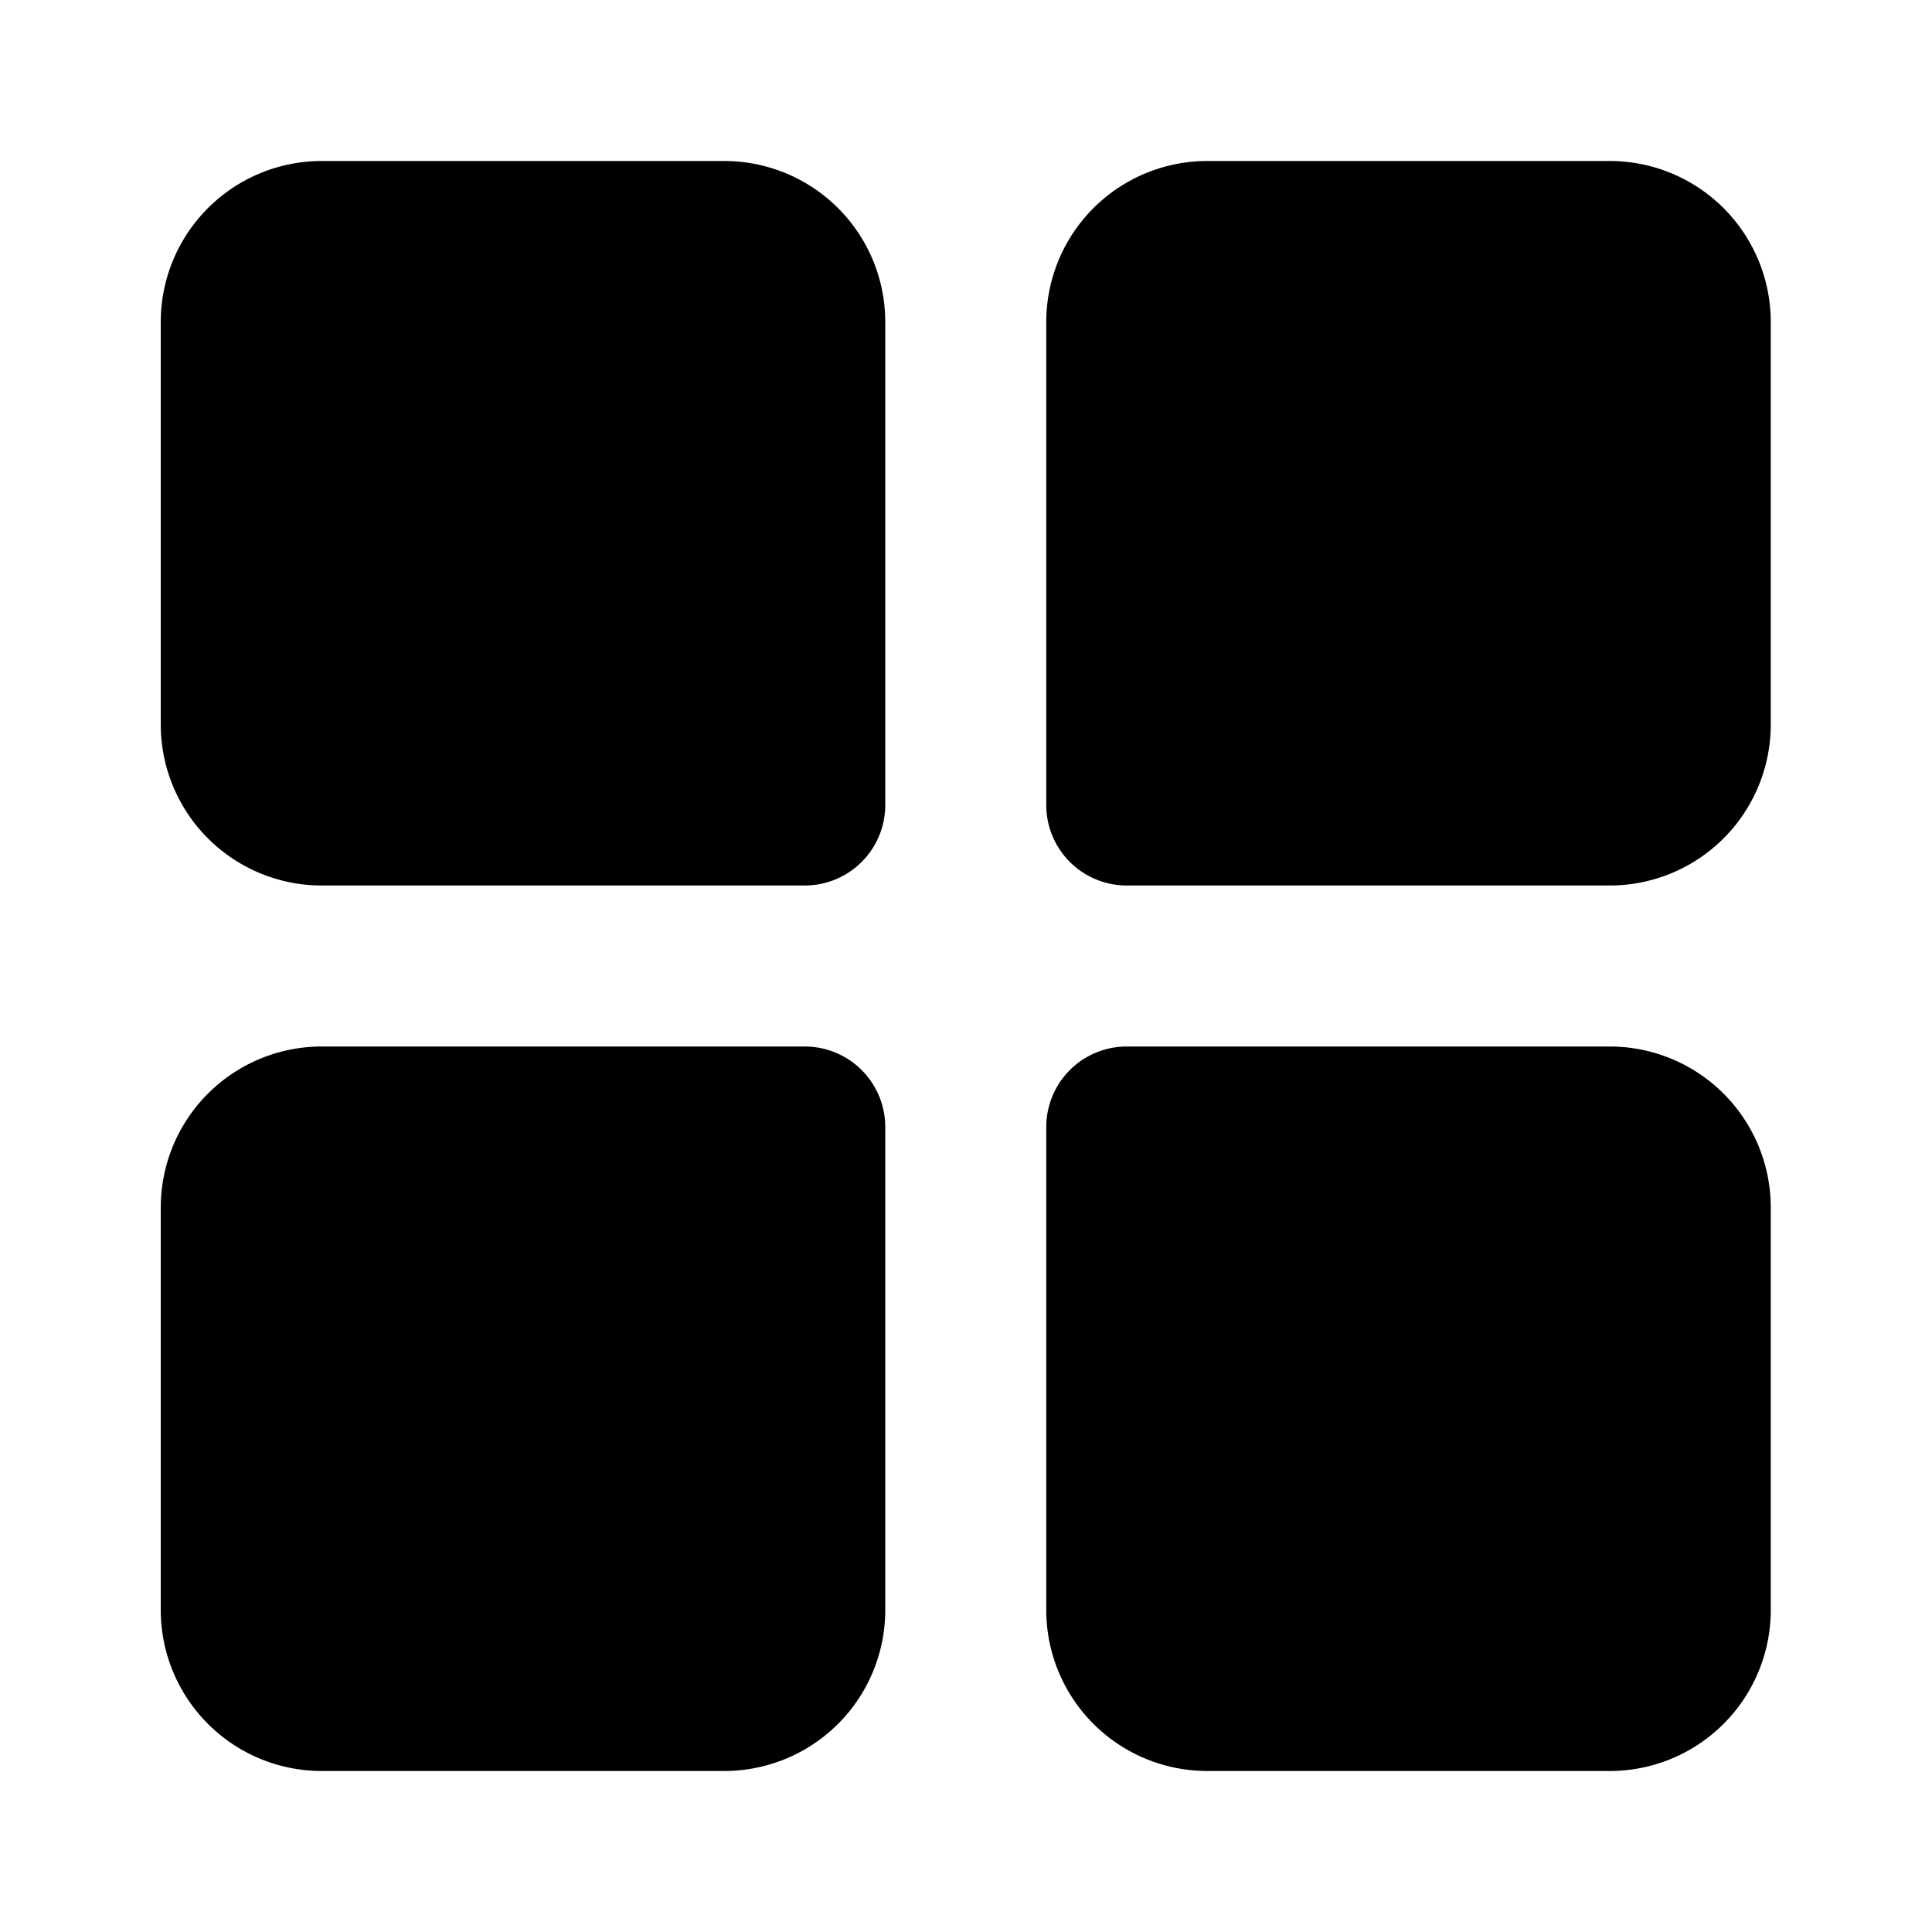 <svg xmlns="http://www.w3.org/2000/svg" fill="none" viewBox="0 0 24 24">
<path fill="#000000" d="M3.997 2a2 2 0 0 0-2 2v5a2 2 0 0 0 2 2h6a1 1 0 0 0 1-1V4a2 2 0 0 0-2-2h-5Zm0 20a2 2 0 0 1-2-2v-5a2 2 0 0 1 2-2h6a1 1 0 0 1 1 1v6a2 2 0 0 1-2 2h-5Zm18-18a2 2 0 0 0-2-2h-5a2 2 0 0 0-2 2v6a1 1 0 0 0 1 1h6a2 2 0 0 0 2-2V4Zm-2 18a2 2 0 0 0 2-2v-5a2 2 0 0 0-2-2h-6a1 1 0 0 0-1 1v6a2 2 0 0 0 2 2h5Z" clip-rule="evenodd" fill-rule="evenodd"/>
</svg>
